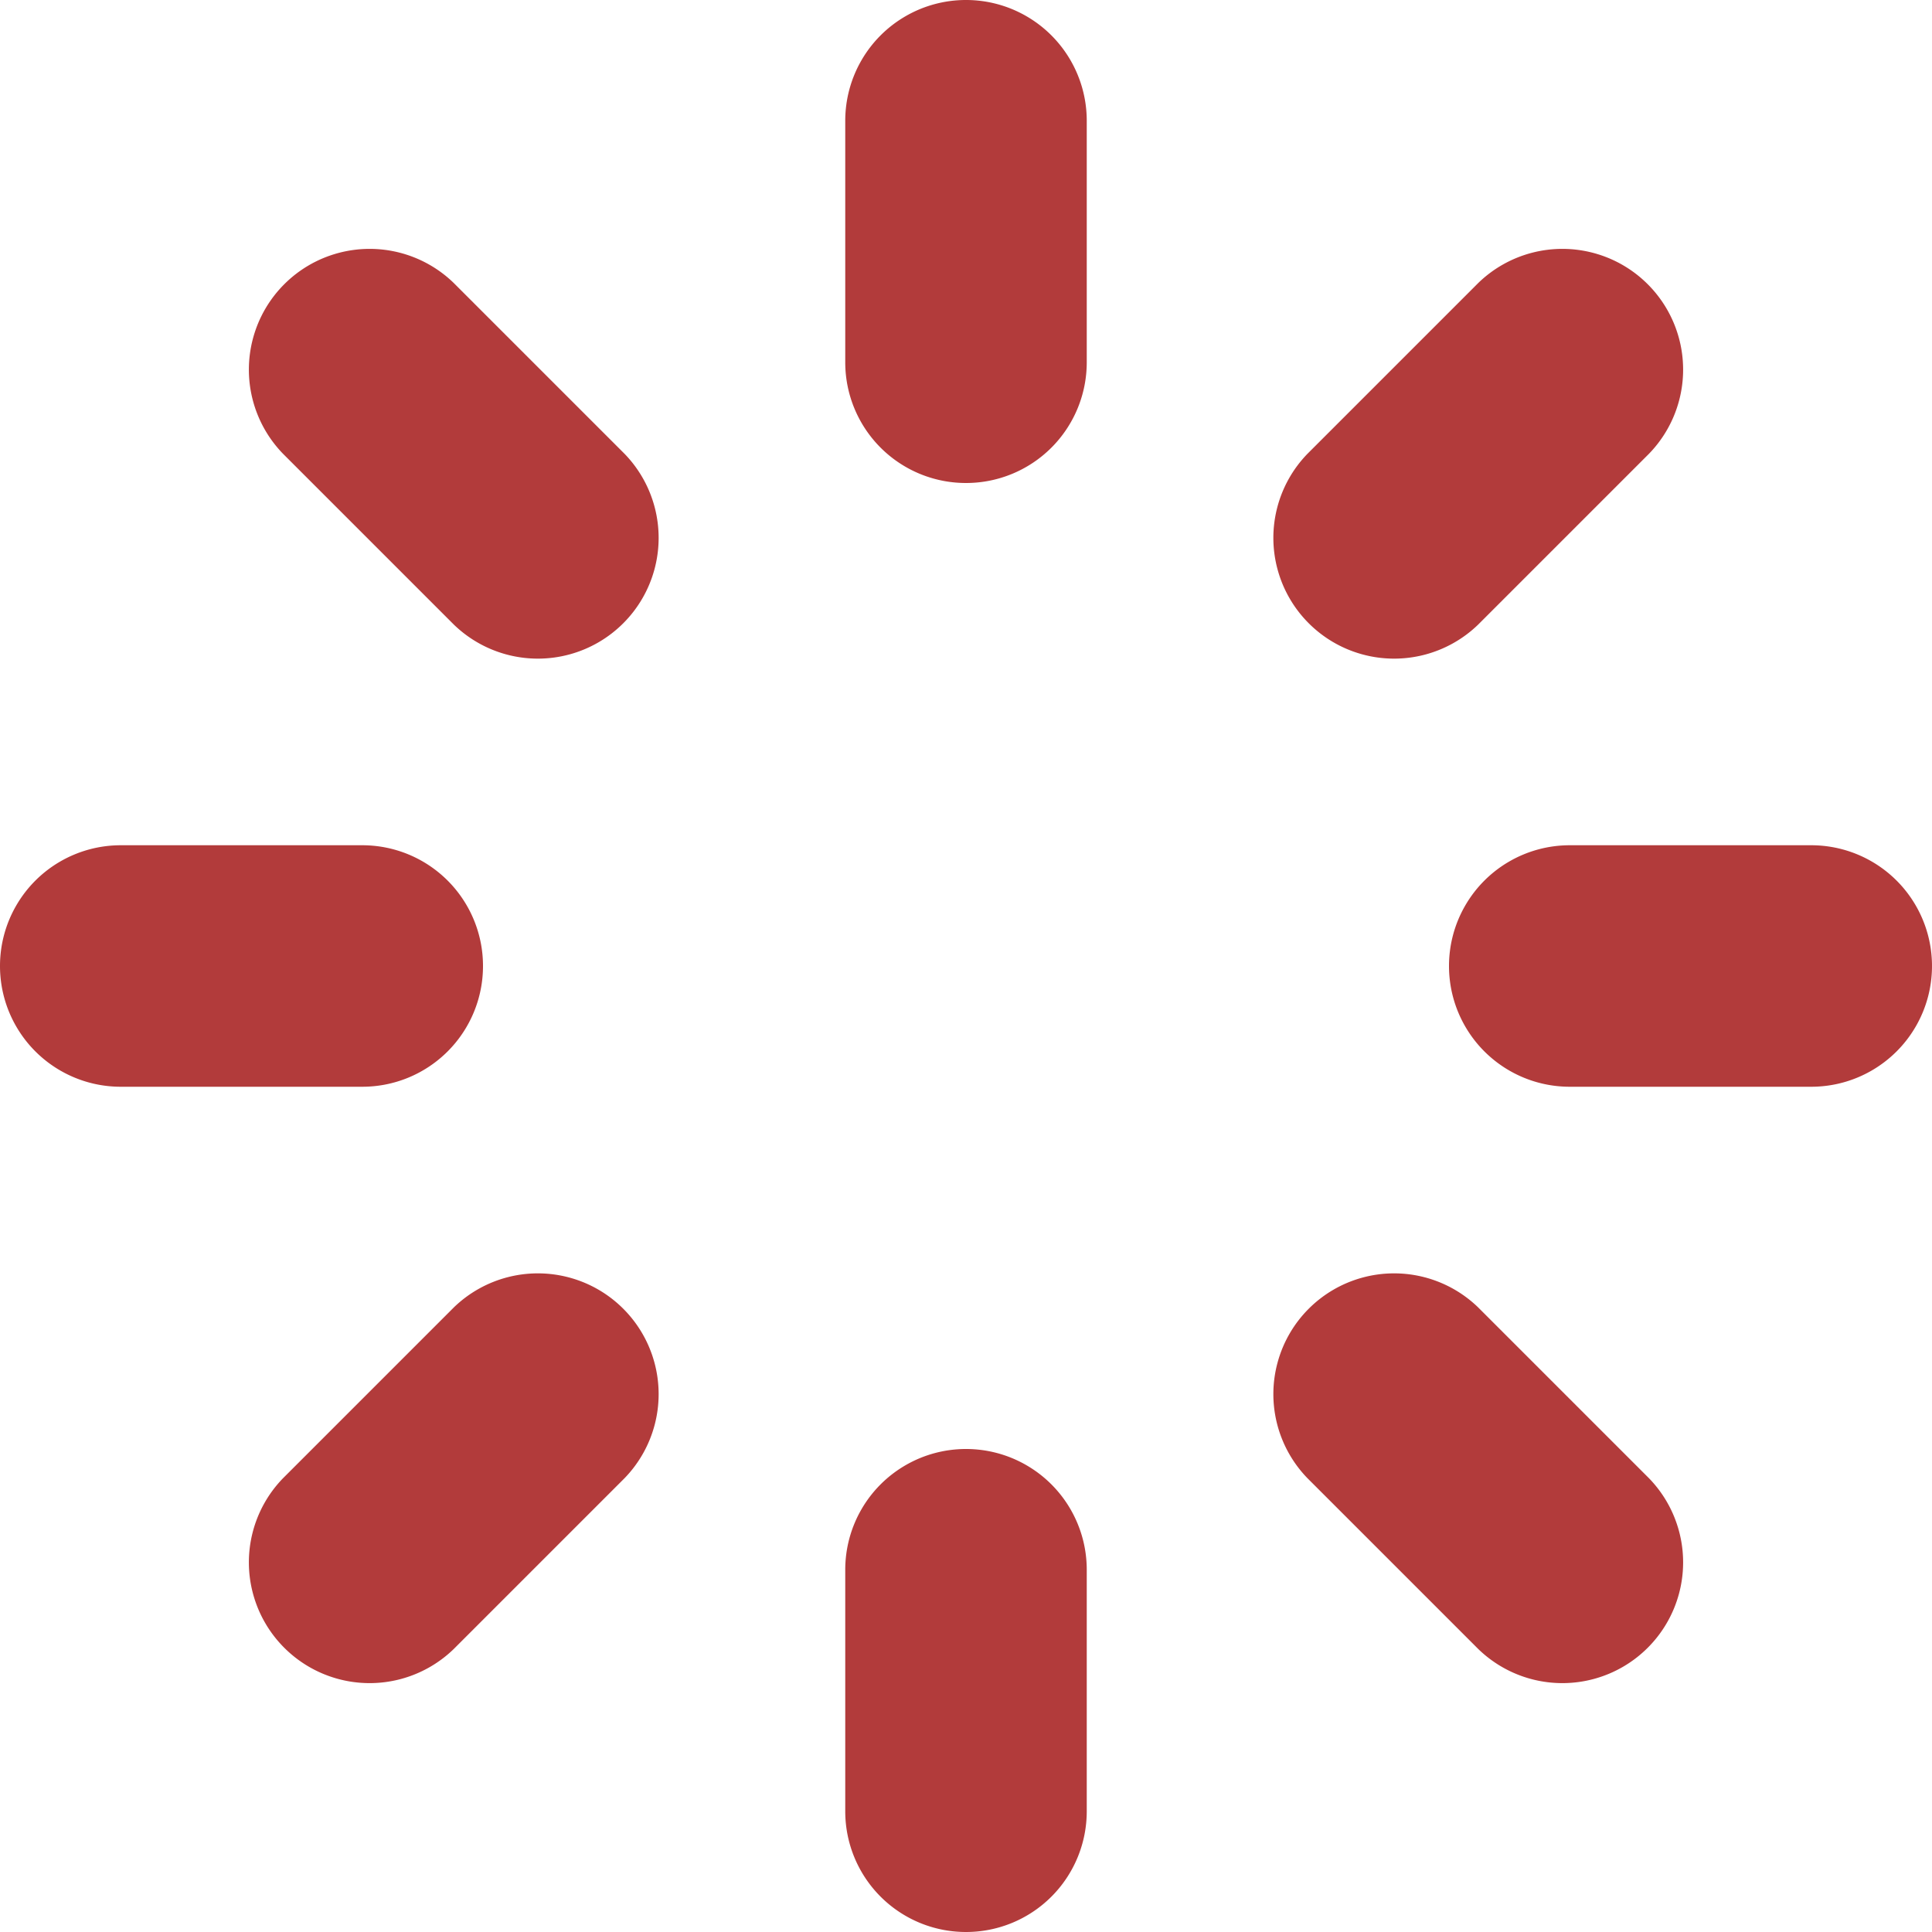 <!DOCTYPE svg PUBLIC "-//W3C//DTD SVG 1.1//EN" "http://www.w3.org/Graphics/SVG/1.1/DTD/svg11.dtd">

<!-- Upload#ffd6ccSVG Repo, www.svgrepo.com, Transformed by: SVG Repo Mixer Tools -->
<svg fill="#b23b3b" width="800px" height="800px" viewBox="0 0 512 512" id="_22_Spinner" data-name="22 Spinner" xmlns="http://www.w3.org/2000/svg">

<g id="SVGRepo_bgCarrier" stroke-width="0"/>

<g id="SVGRepo_tracerCarrier" stroke-linecap="round" stroke-linejoin="round"/>

<g id="SVGRepo_iconCarrier"> <path id="Path_29" data-name="Path 29" d="M480,288H416a32,32,0,0,1,0-64h64a32,32,0,0,1,0,64ZM391.75,165.5a32,32,0,0,1-45.25-45.25L391.75,75A32,32,0,0,1,437,120.25ZM256,512a31.981,31.981,0,0,1-32-32V416a32,32,0,0,1,64,0v64A31.981,31.981,0,0,1,256,512Zm0-384a31.981,31.981,0,0,1-32-32V32a32,32,0,0,1,64,0V96A31.981,31.981,0,0,1,256,128ZM120.25,437A32,32,0,0,1,75,391.75l45.25-45.25a32,32,0,0,1,45.25,45.25Zm0-271.5L75,120.25A32,32,0,0,1,120.25,75l45.25,45.25a32,32,0,0,1-45.25,45.25ZM128,256a31.981,31.981,0,0,1-32,32H32a32,32,0,0,1,0-64H96A31.981,31.981,0,0,1,128,256Zm263.75,90.5L437,391.75A32,32,0,0,1,391.75,437L346.5,391.75a32,32,0,0,1,45.25-45.25Z" fill-rule="evenodd"/> </g>

</svg>